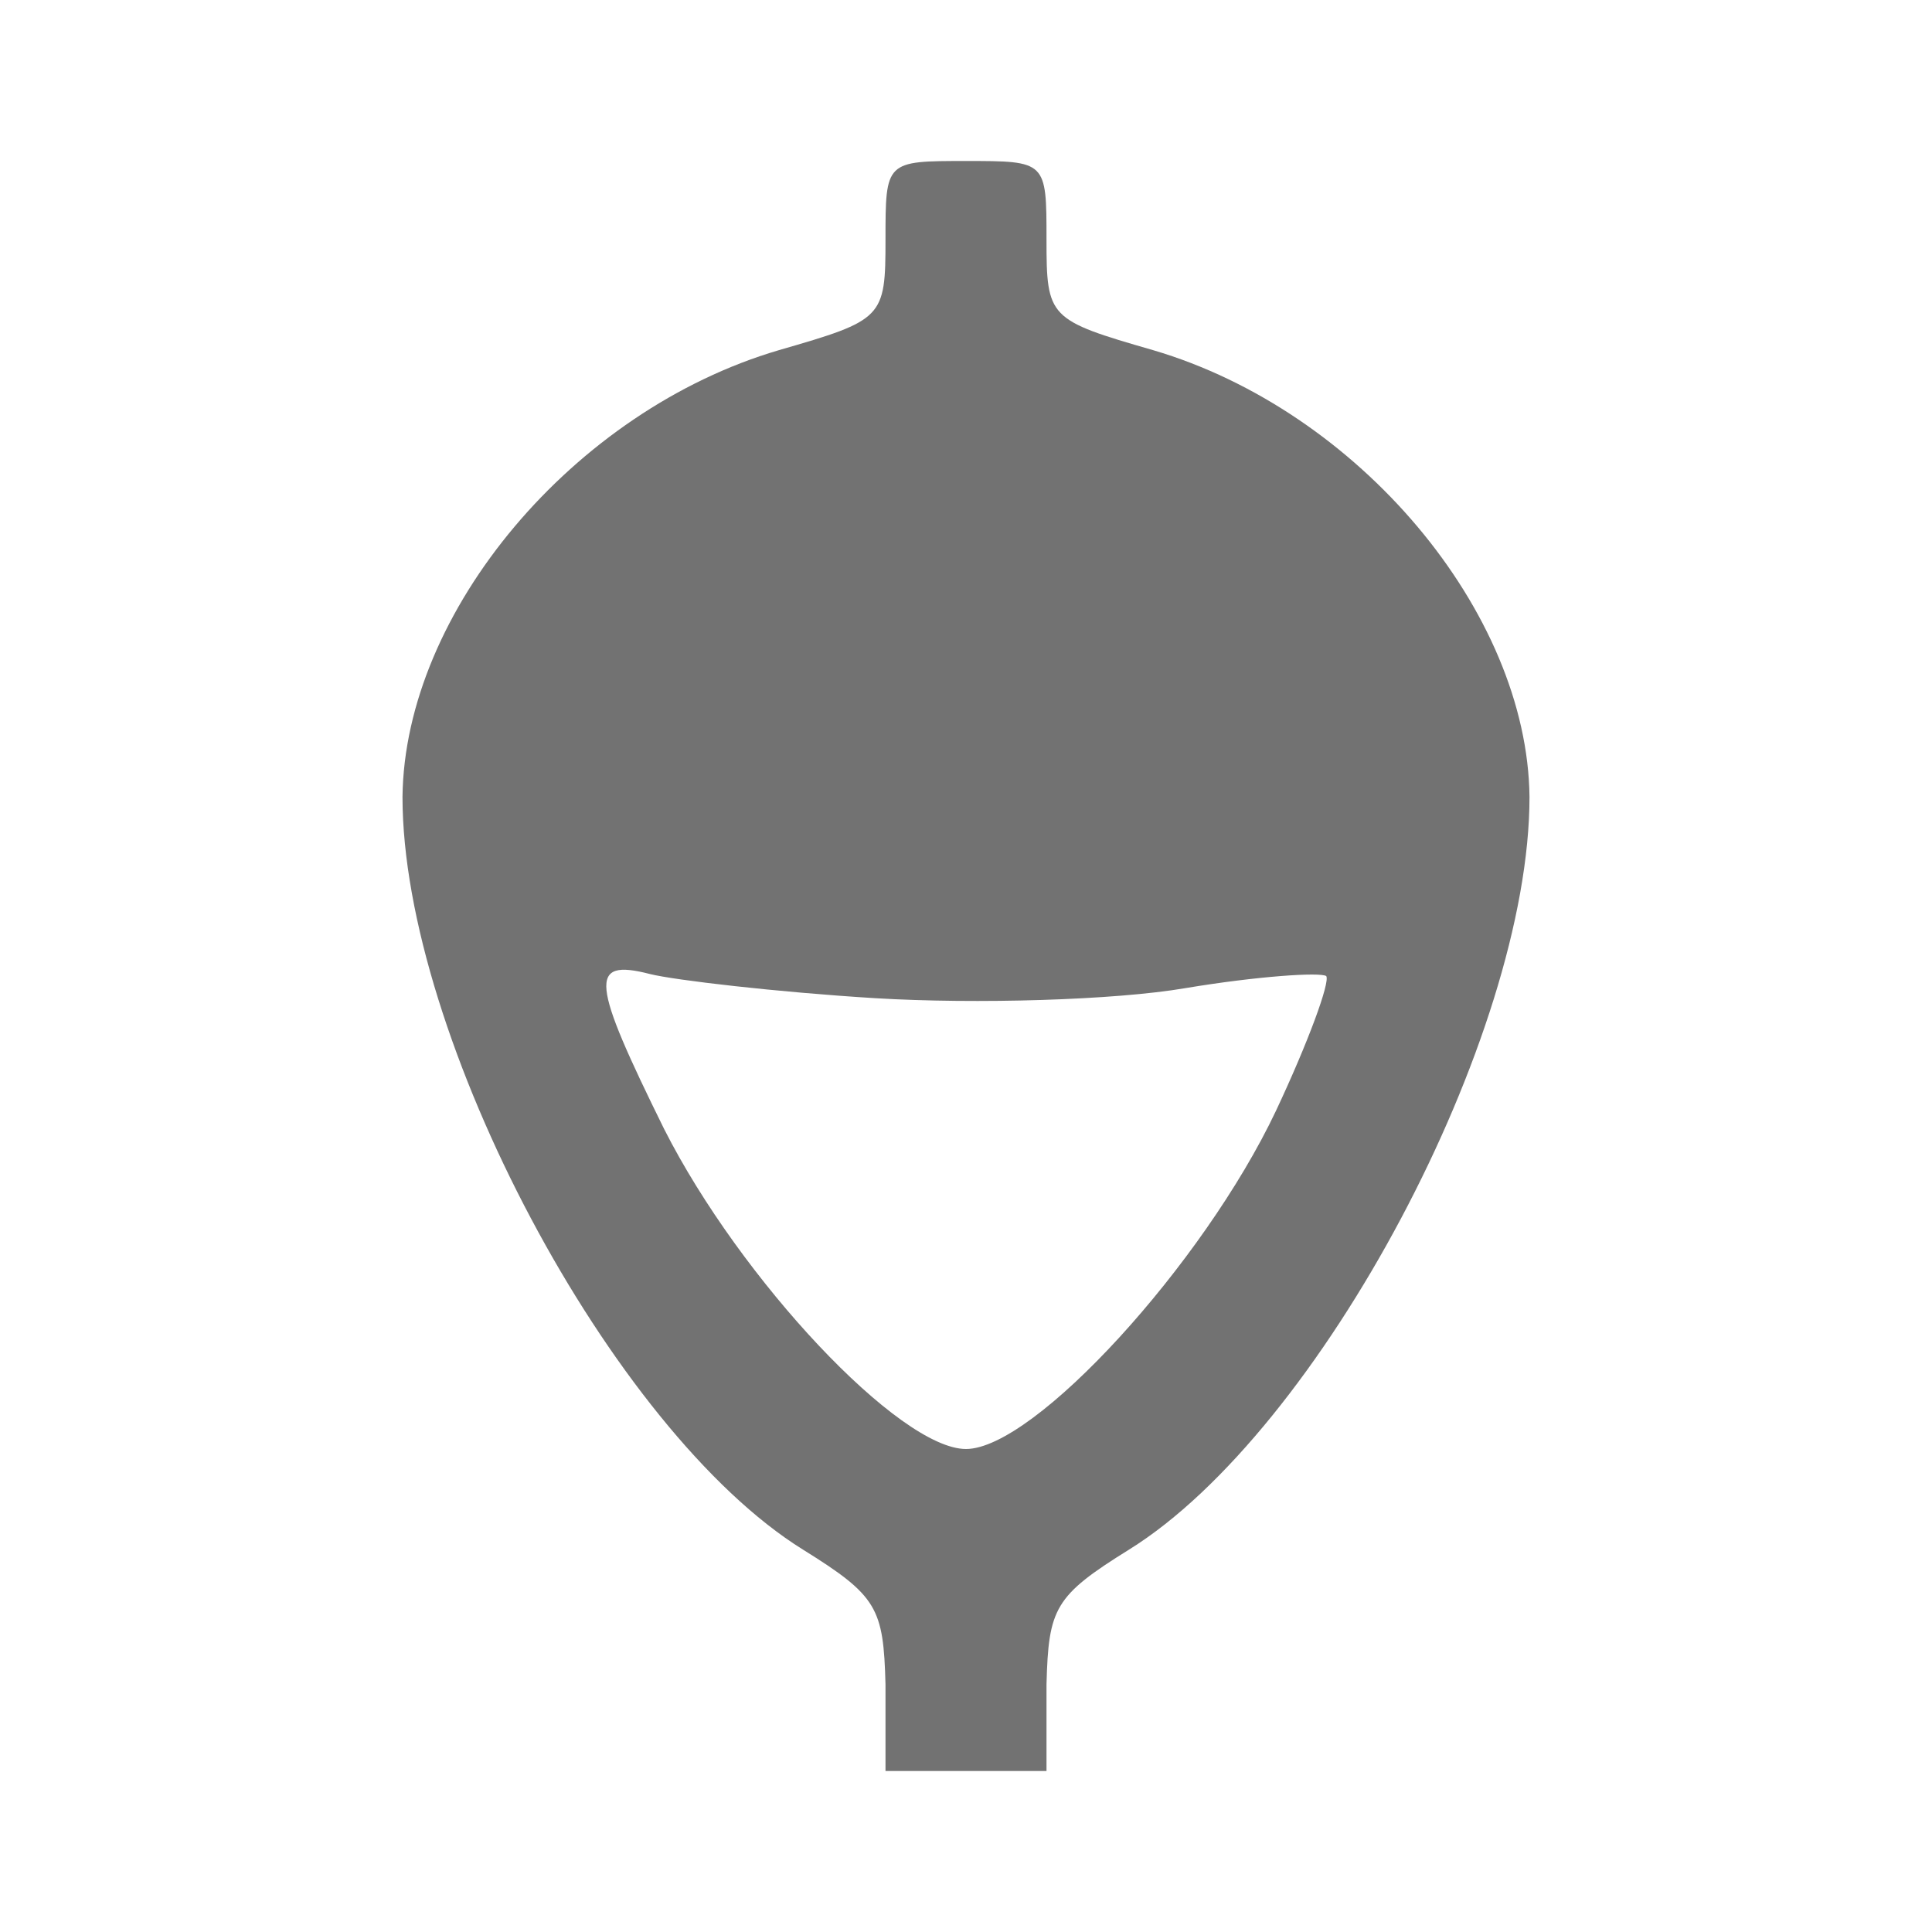<?xml version="1.0" standalone="no"?>
<!DOCTYPE svg PUBLIC "-//W3C//DTD SVG 20010904//EN"
 "http://www.w3.org/TR/2001/REC-SVG-20010904/DTD/svg10.dtd">
<svg version="1.0" xmlns="http://www.w3.org/2000/svg" width="40pt" height="40pt" viewBox="0 0 96 96" preserveAspectRatio="xMidYMid meet">
  <g transform="translate(0,96) scale(0.1,-0.1)" fill="#727272" stroke="none">
    <path d="M440 841 c0 -39 -1 -40 -53 -55 -102 -30 -186 -130 -187 -222 0 -119
104 -315 199 -374 37 -23 40 -29 41 -67 l0 -43 40 0 40 0 0 43 c1 38 4 44 41
67 95 59 199 255 199 374 -1 92 -85 192 -187 222 -52 15 -53 16 -53 55 0 39 0
39 -40 39 -40 0 -40 0 -40 -39z m-5 -377 c50 -3 119 -1 154 5 36 6 67 8 70 6
2 -3 -9 -33 -25 -67 -36 -76 -120 -168 -154 -168 -33 0 -112 84 -150 159 -36
73 -38 85 -7 77 12 -3 63 -9 112 -12z" />
  </g>
</svg>
